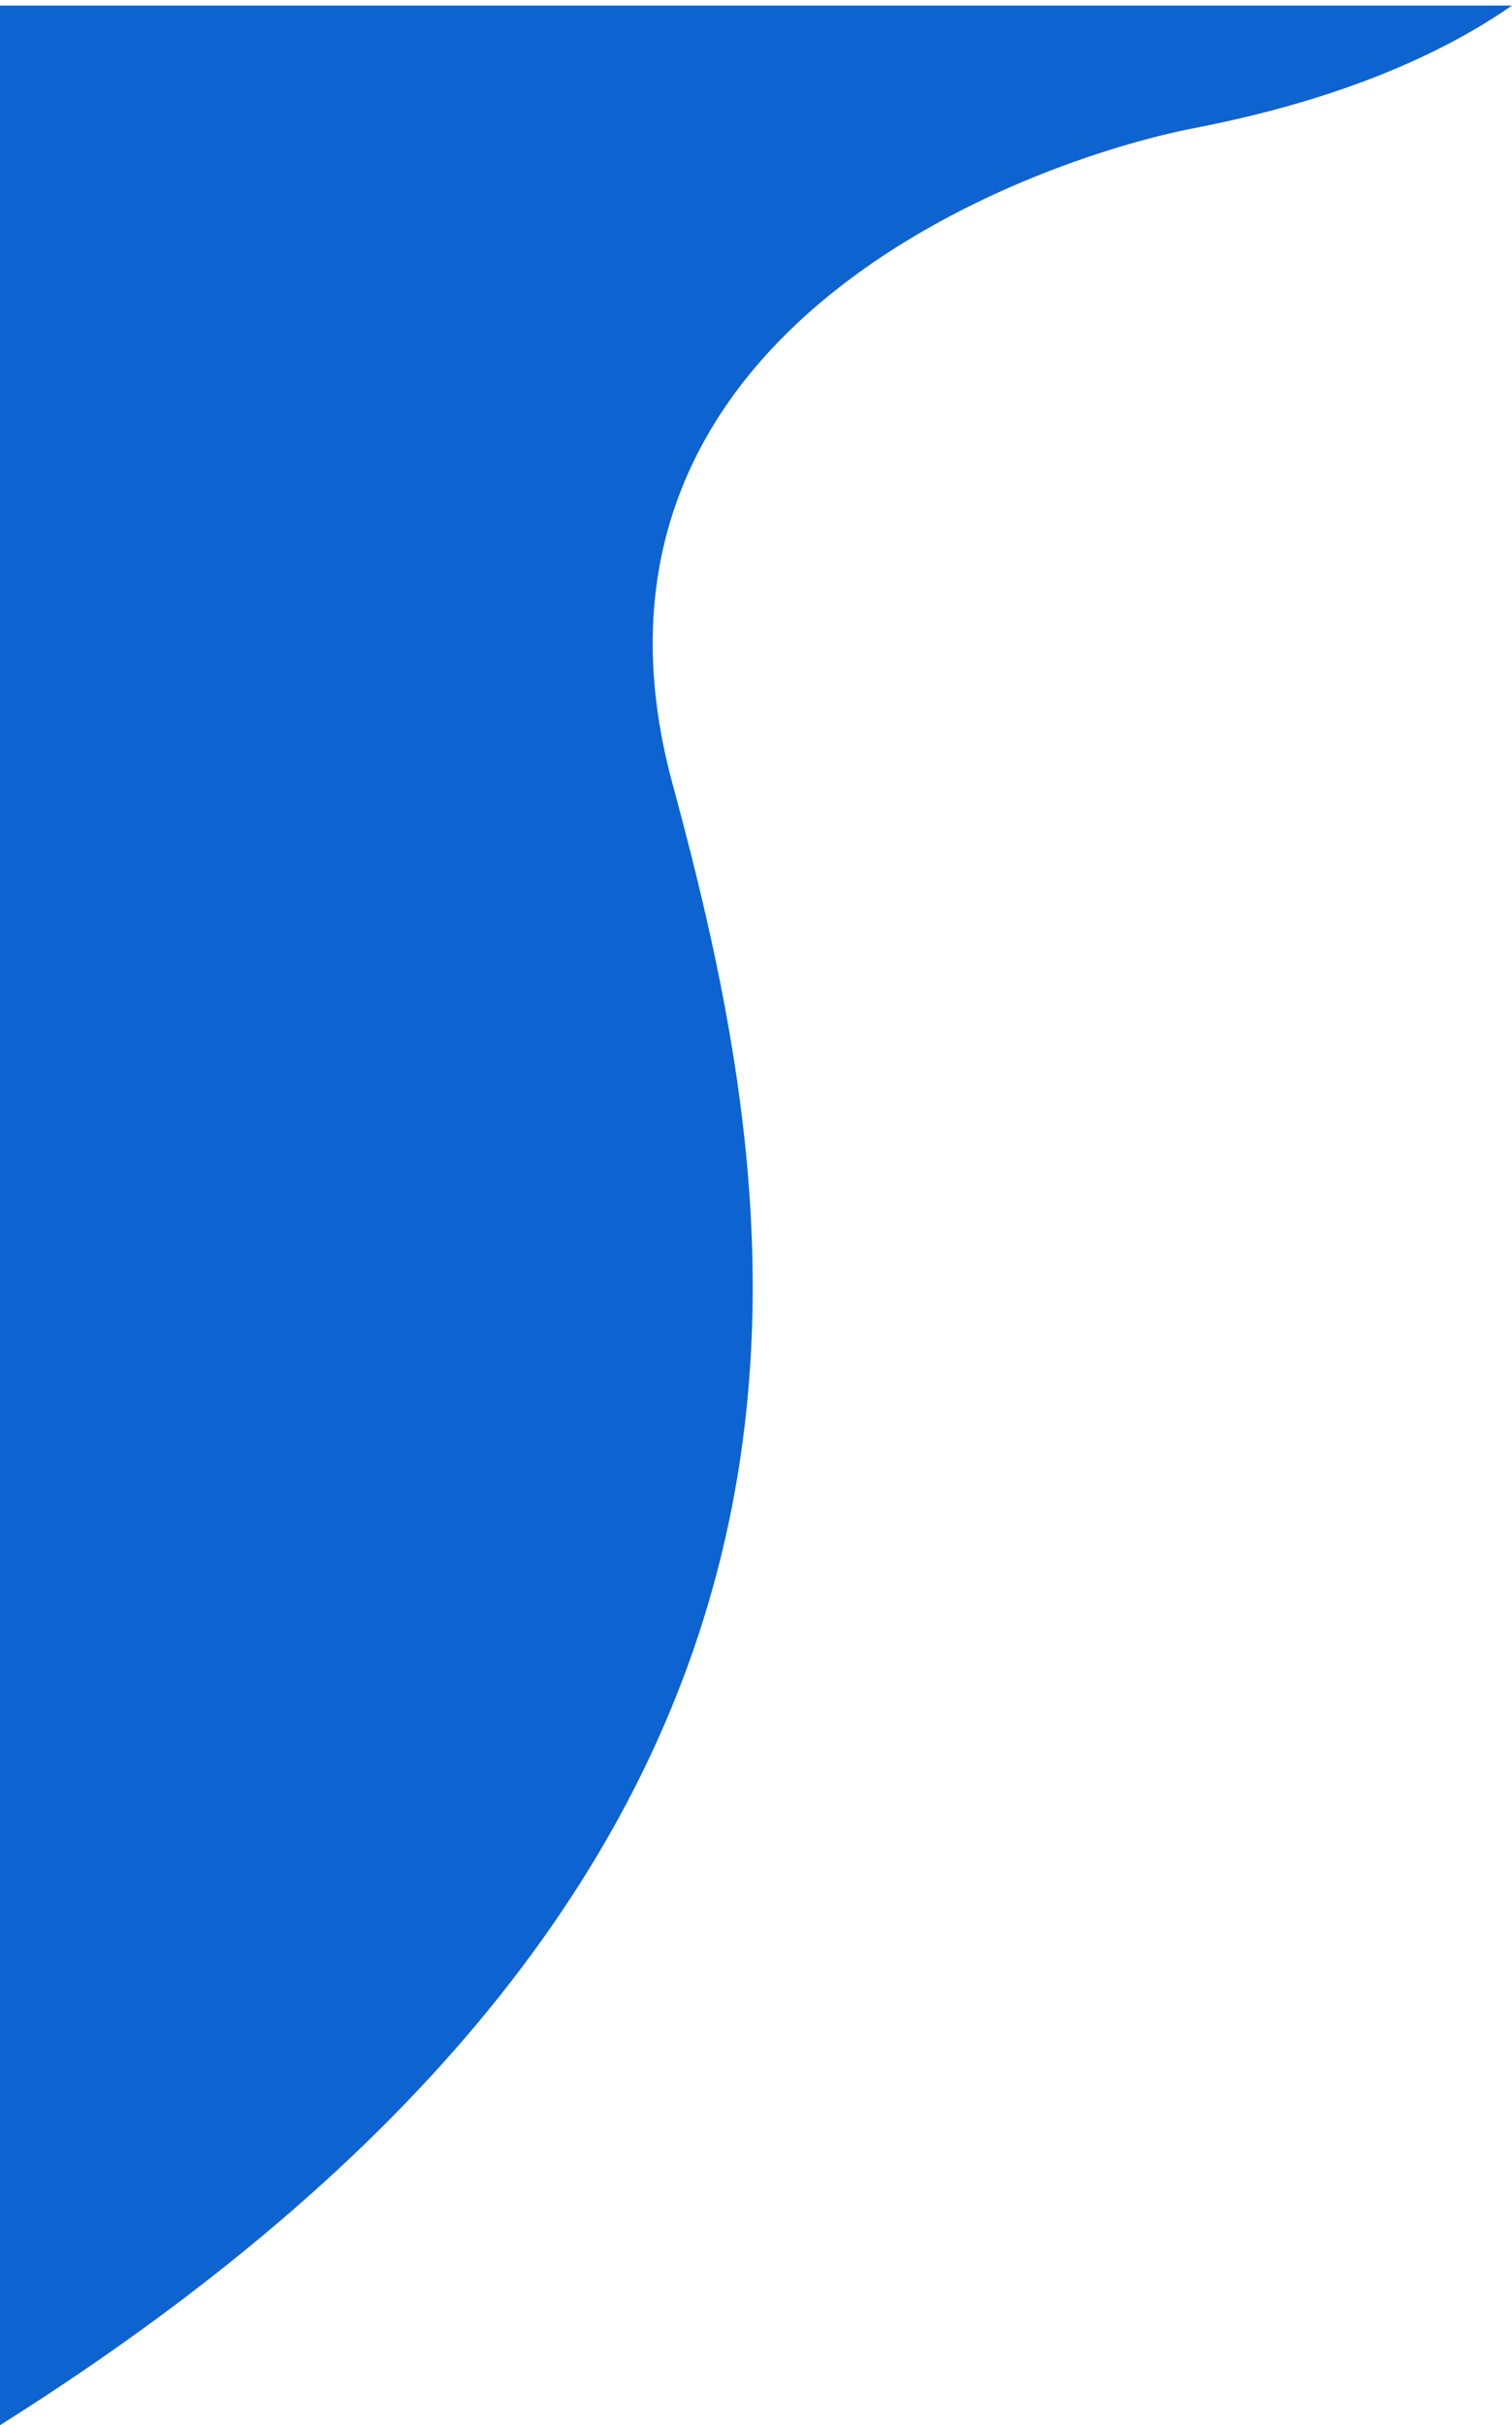 <svg width="136" height="218" viewBox="0 0 136 218" fill="none" xmlns="http://www.w3.org/2000/svg">
<path d="M107.5 11.5C123 8.5 131.667 3.5 136 0.5H0V218C81 167 71.5 111 60.5 70.5C49.5 30 92.156 14.47 107.5 11.5Z" fill="#0D63D0"/>
</svg>
